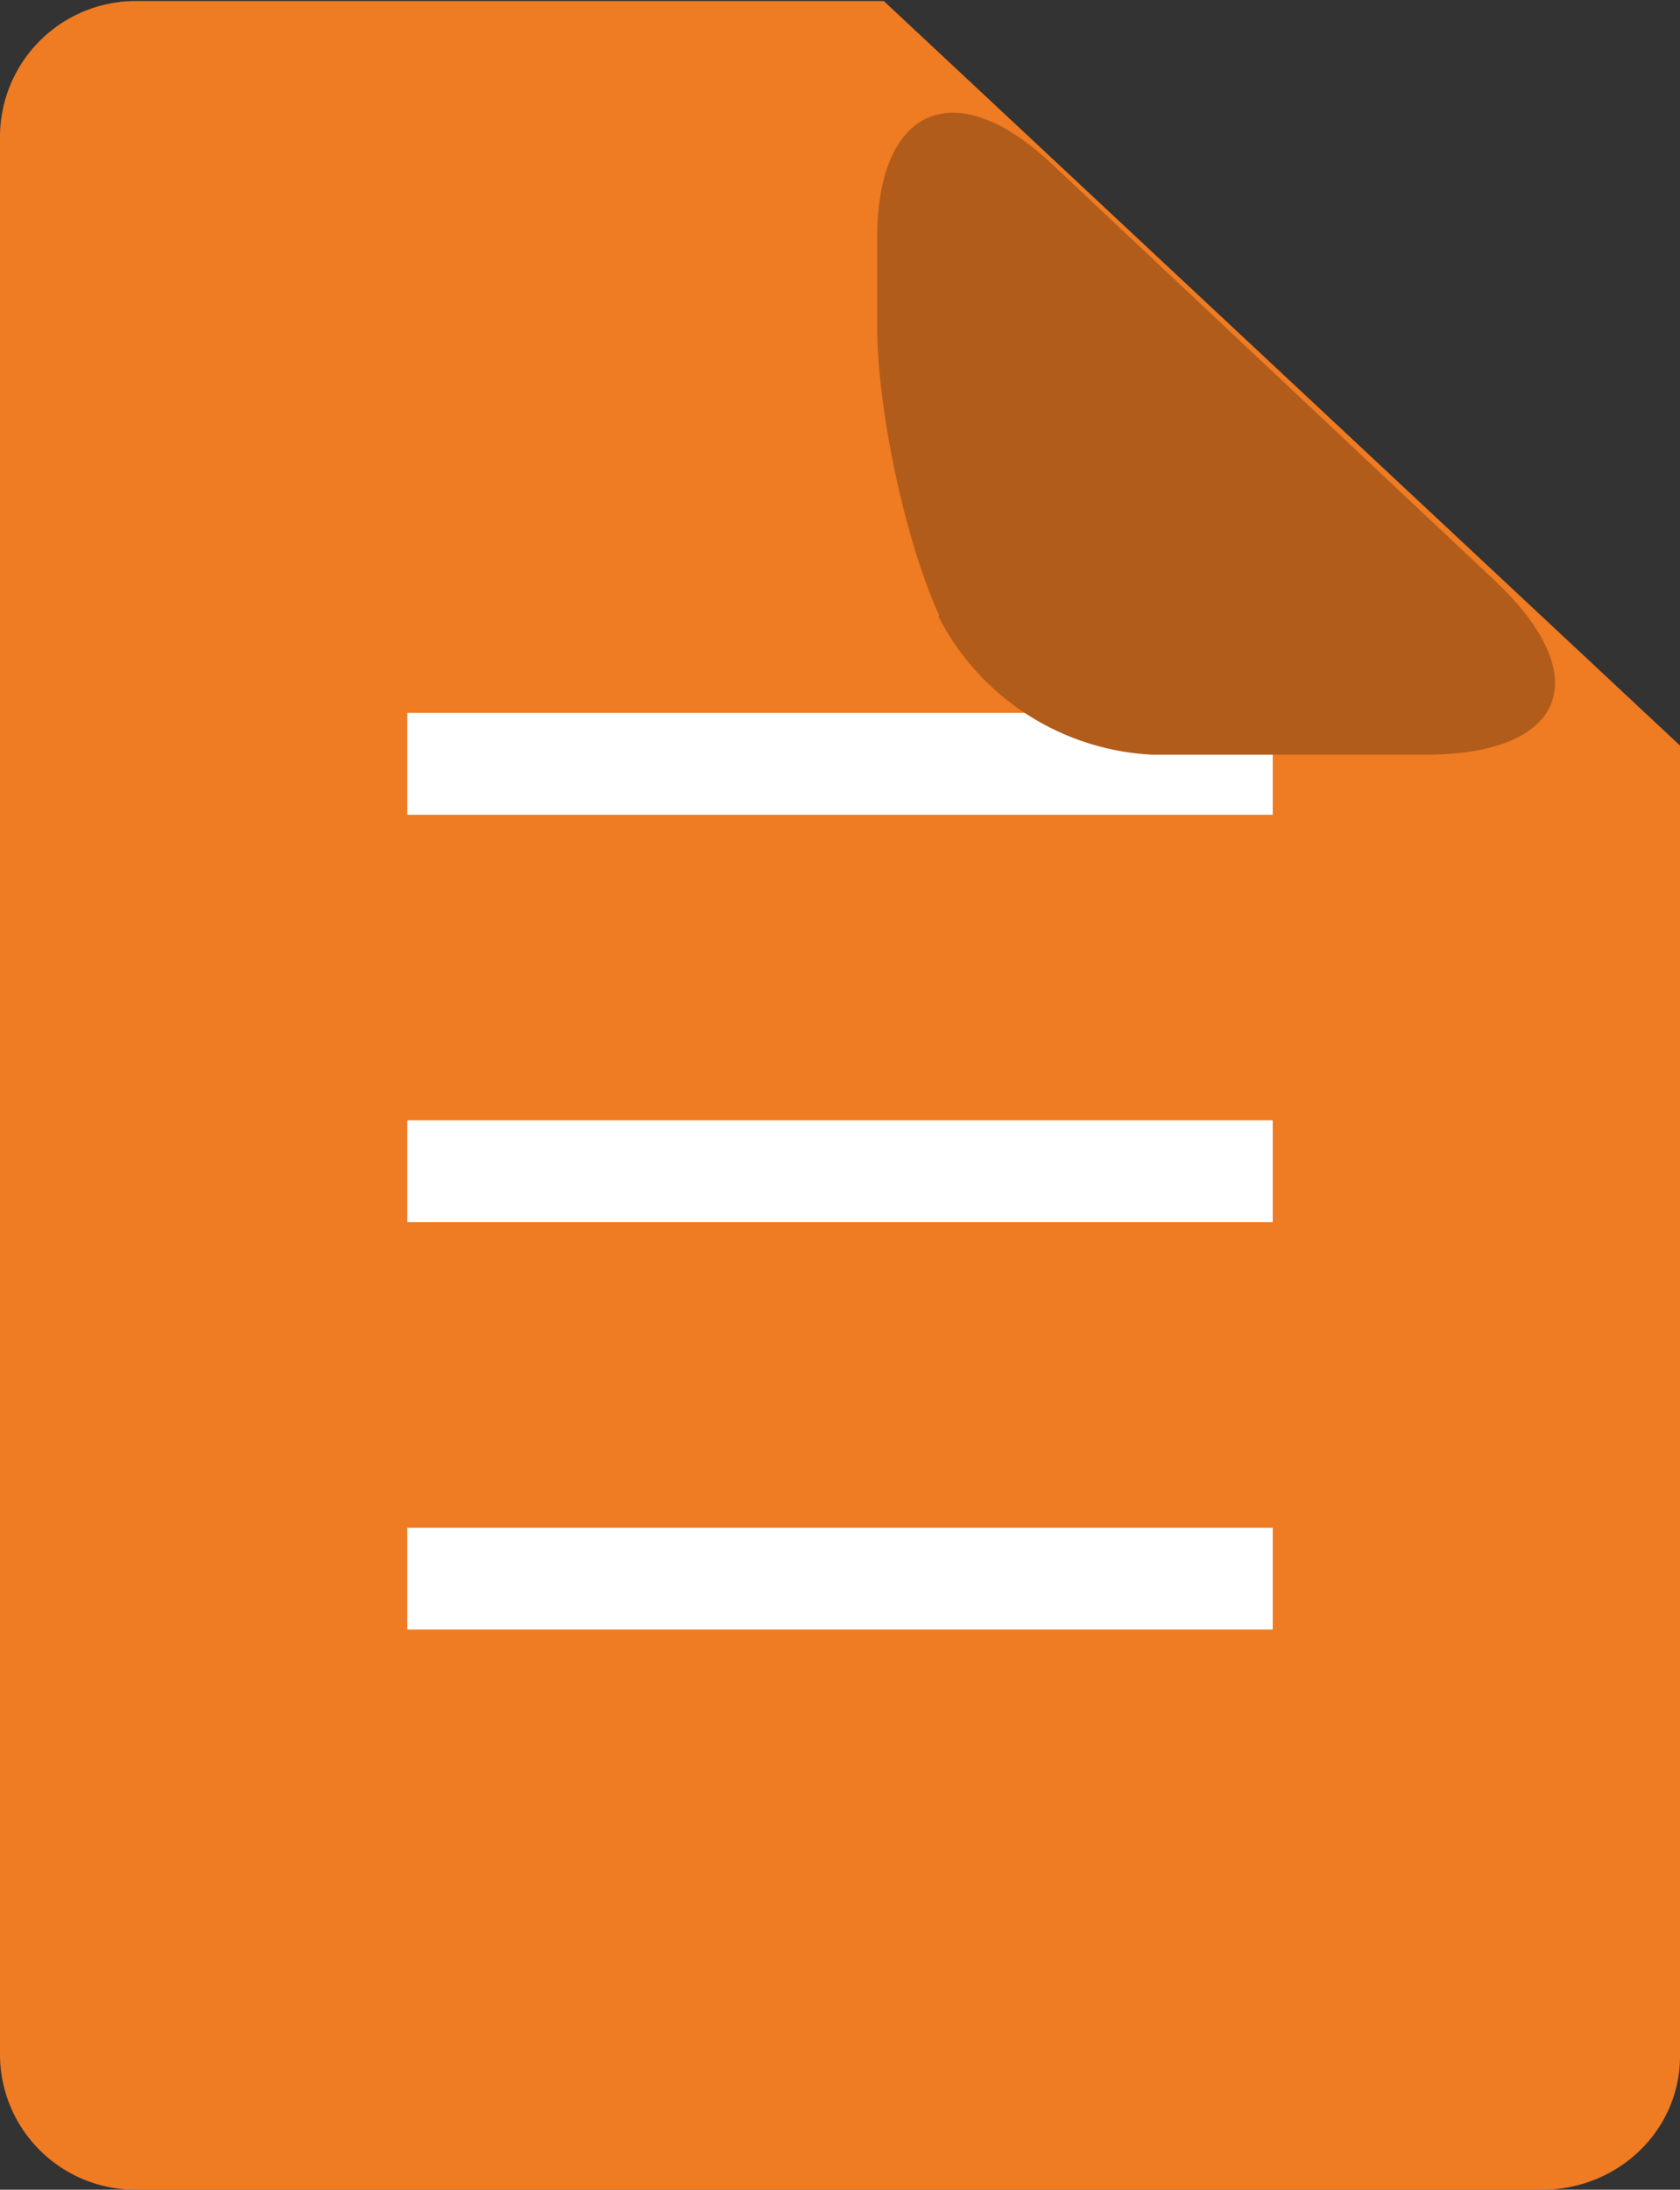 <svg xmlns="http://www.w3.org/2000/svg" width="33" height="43" viewBox="0 0 33 43"><rect x="0" y="0" width="33" height="43" fill="#333333" stroke="none"/><path fill="#ef7b22" d="M2.7 43h27.59c1.5 0 2.71-1.17 2.71-2.62V14.64L17.36.02H2.7A2.67 2.67 0 0 0 0 2.64v37.74A2.66 2.66 0 0 0 2.7 43z"/><path fill="#fff" d="M8 32v-2h17v2zM8 24v-2h17v2zM8 16v-2h17v2z"/><path fill="#b25c1b" d="M18.43 12.1a5 5 0 0 0 4.2 2.72H28c2.76 0 3.37-1.53 1.36-3.42l-8.72-8.2c-1.88-1.76-3.41-1.1-3.41 1.48v1.7c0 1.65.54 4.21 1.22 5.71z"/></svg>